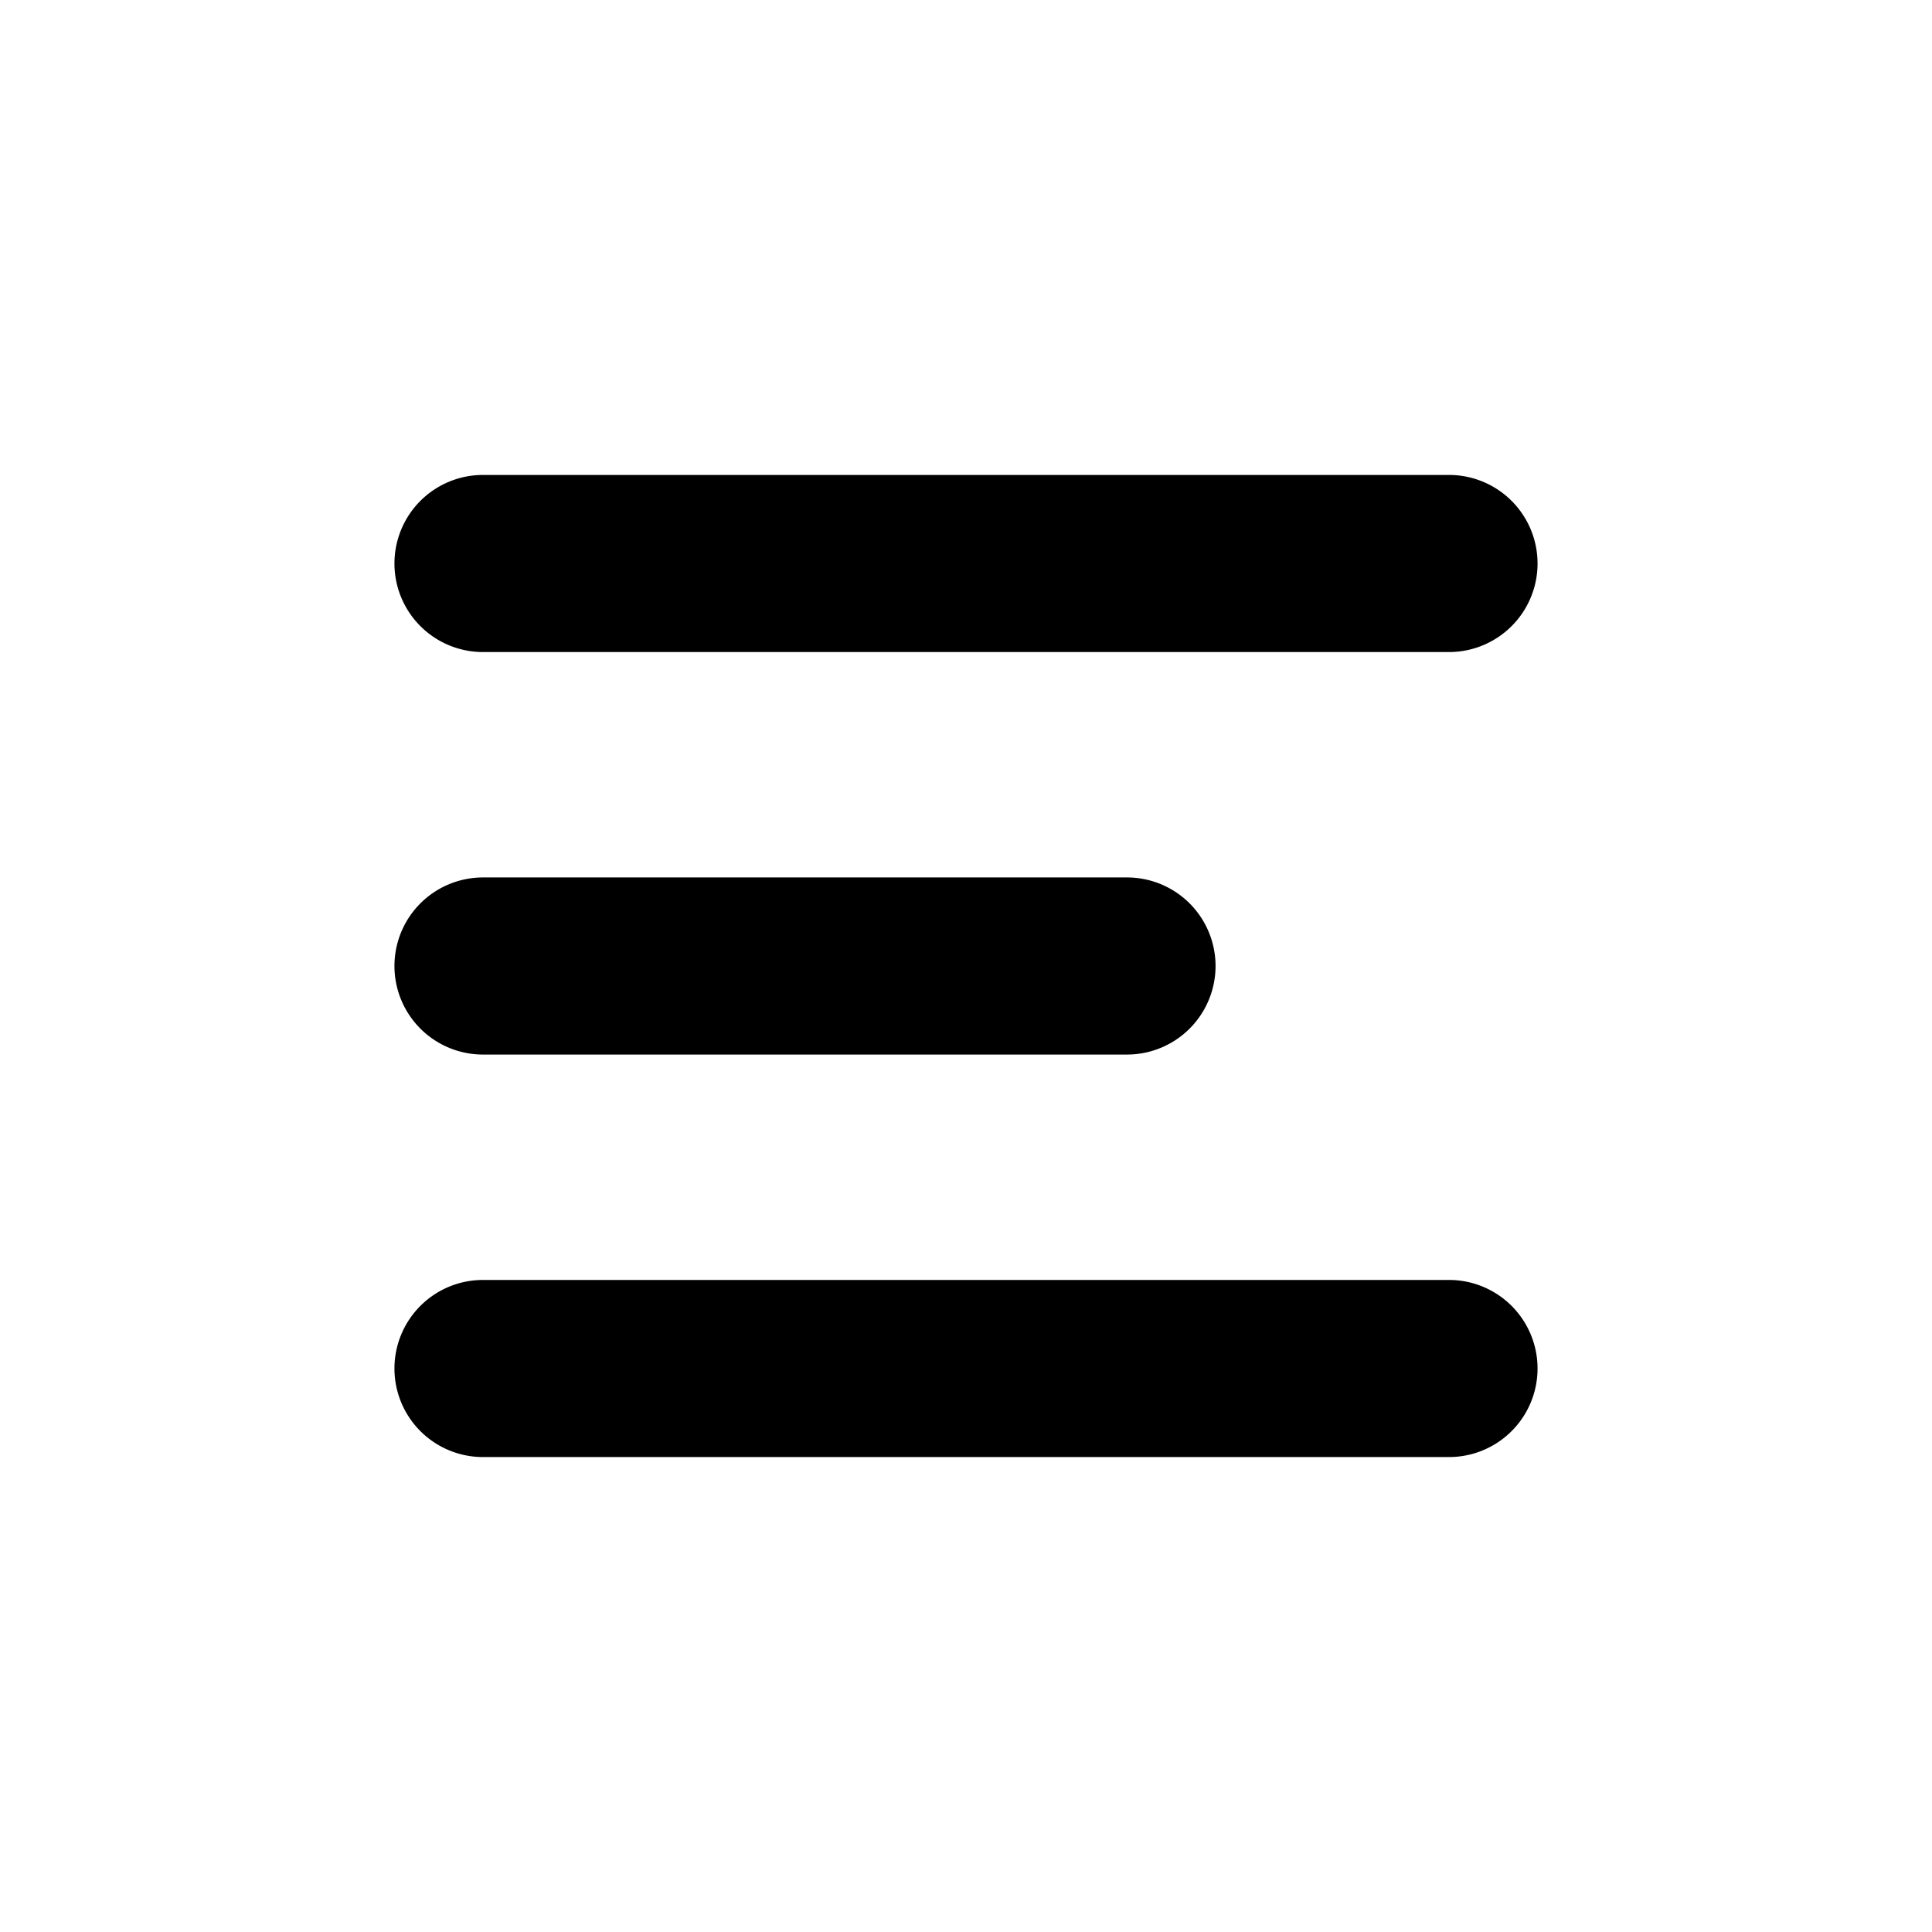 <svg xmlns="http://www.w3.org/2000/svg" width="24" height="24" fill="none" viewBox="0 0 24 24"><path fill="#000" fill-rule="evenodd" d="M4.9 7A1.1 1.1 0 0 1 6 5.9h12a1.1 1.1 0 0 1 0 2.2H6A1.1 1.1 0 0 1 4.9 7Zm0 5A1.1 1.1 0 0 1 6 10.9h8a1.1 1.1 0 0 1 0 2.2H6A1.1 1.1 0 0 1 4.9 12Zm0 5A1.1 1.1 0 0 1 6 15.9h12a1.1 1.1 0 0 1 0 2.2H6A1.1 1.1 0 0 1 4.9 17Z" clip-rule="evenodd"/></svg>